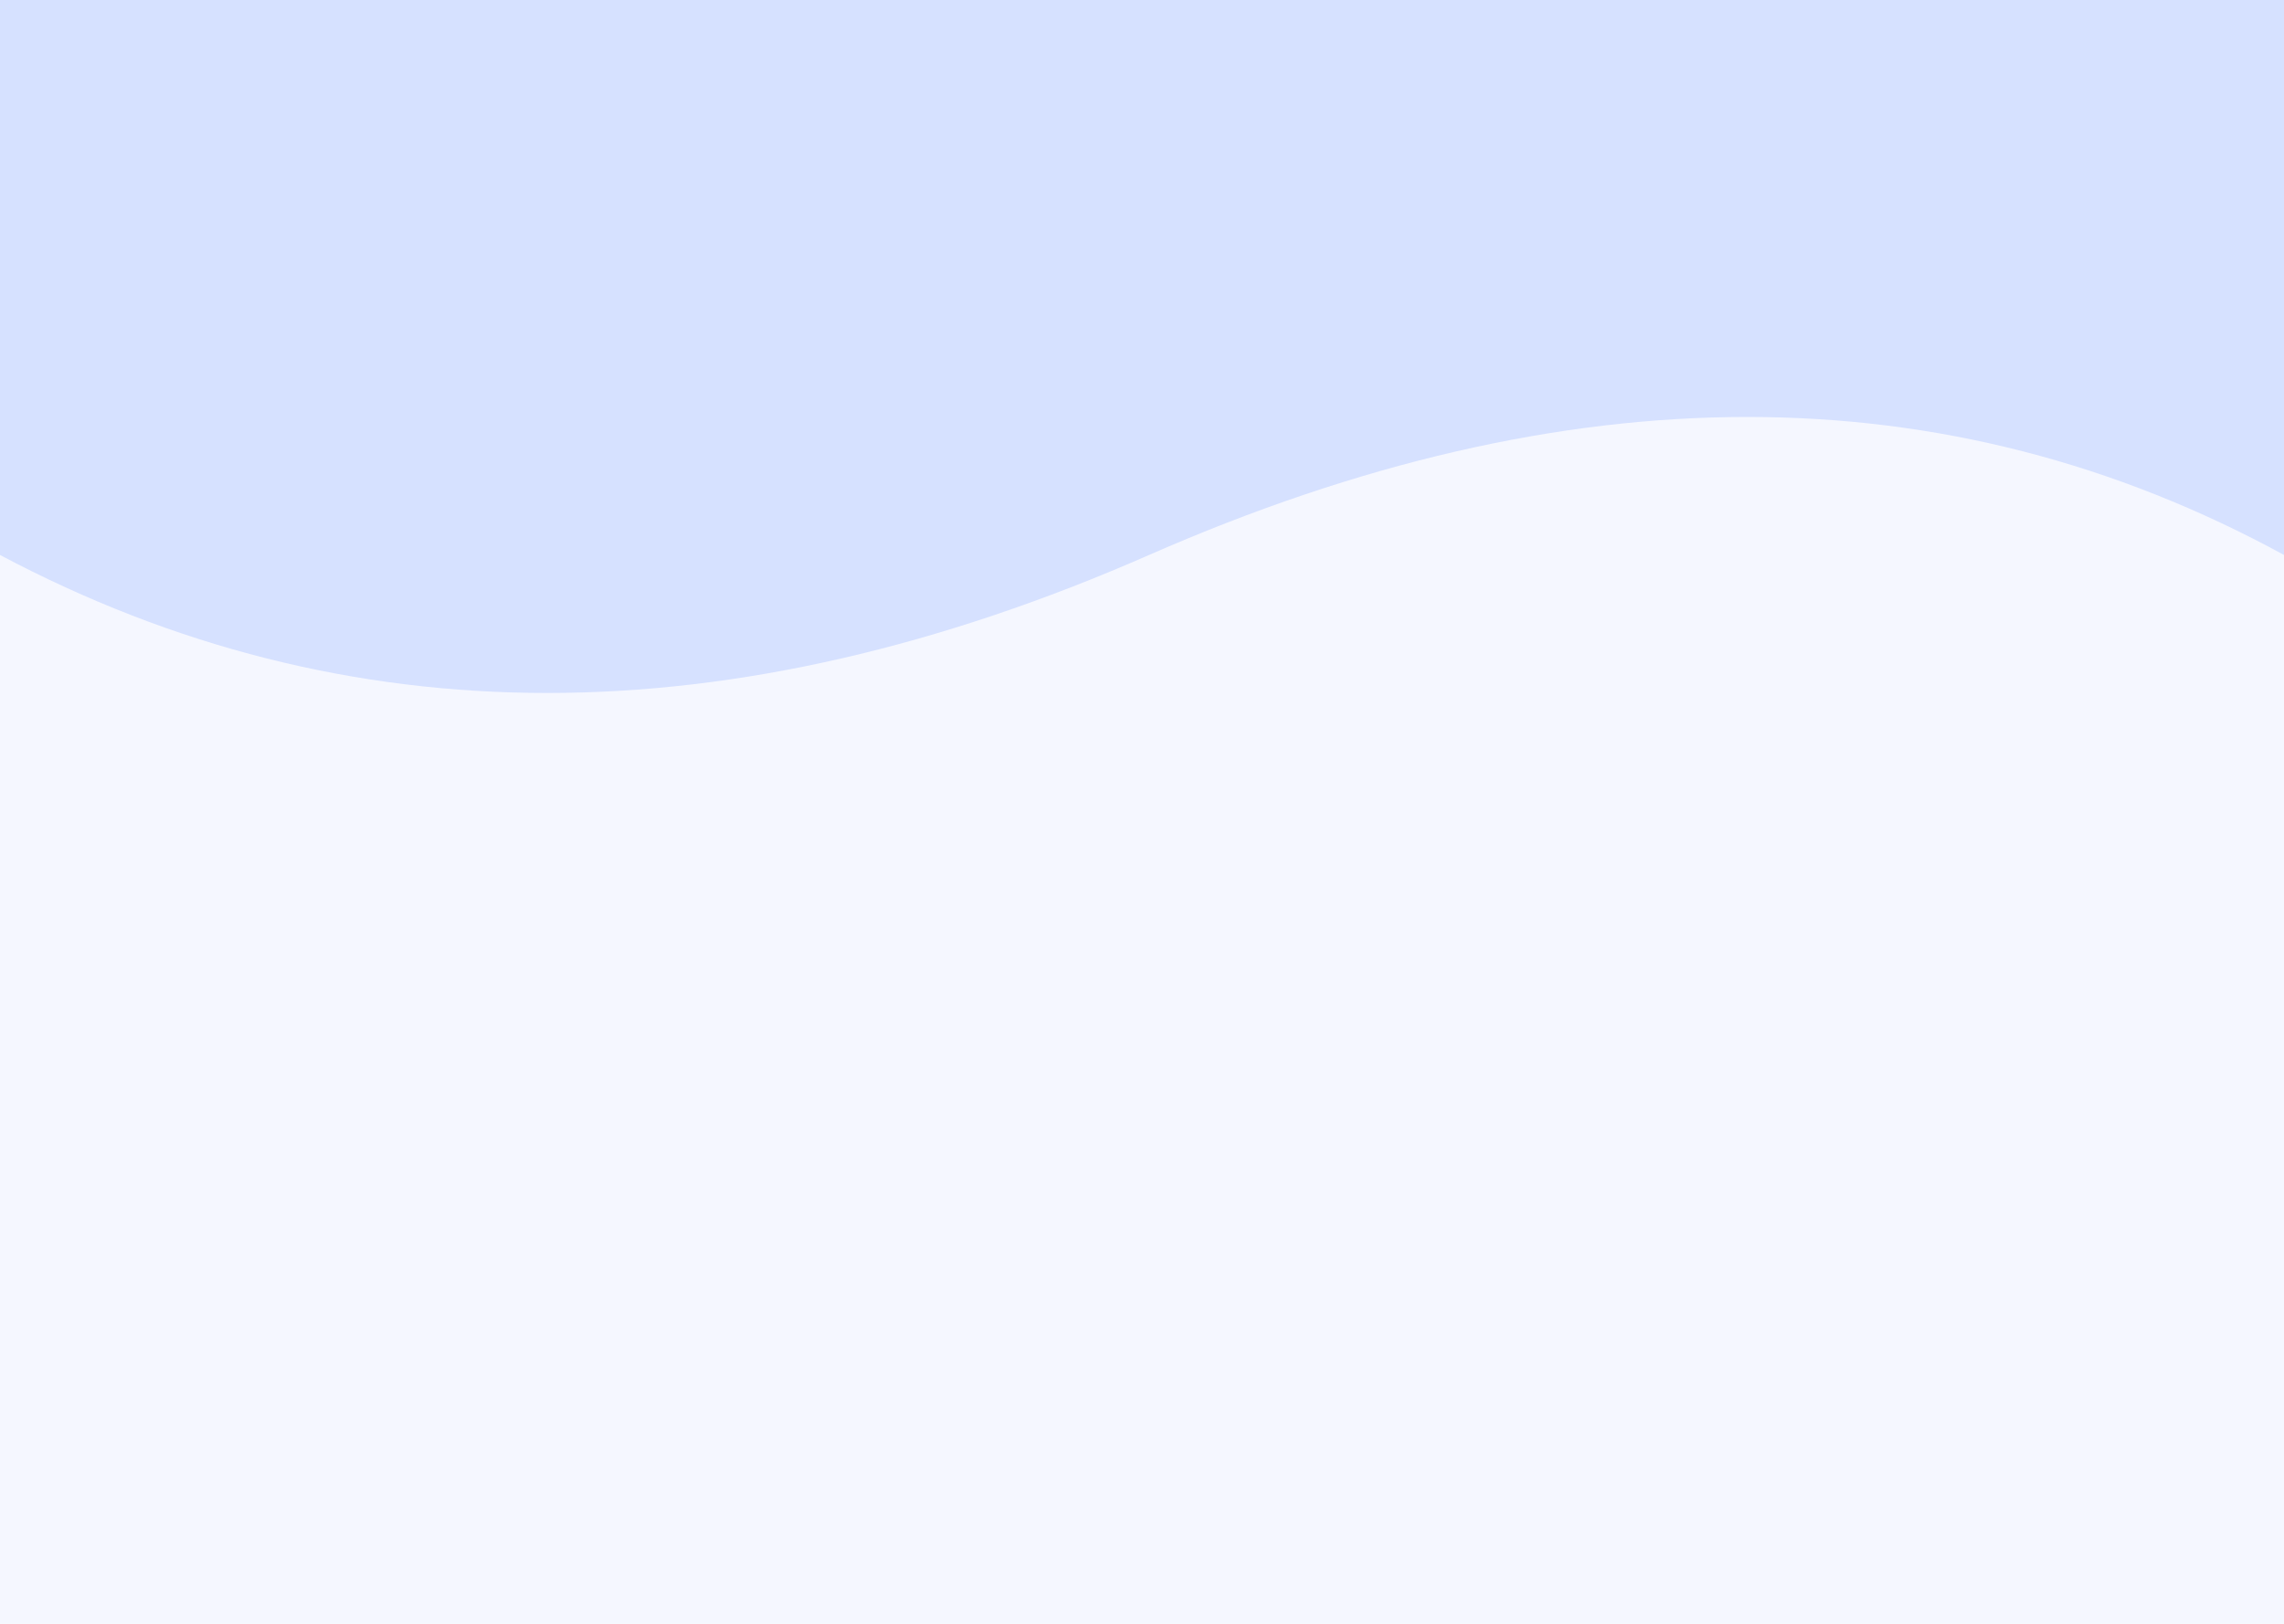 <svg width="1440" height="1024" viewBox="0 0 1440 1024" fill="none" xmlns="http://www.w3.org/2000/svg">
<rect width="1440" height="1024" fill="#E5E5E5"/>
<rect width="1440" height="1024" fill="white"/>
<rect width="1440" height="1024" fill="#F5F7FF"/>
<path fill-rule="evenodd" clip-rule="evenodd" d="M0 349.974C218.558 466.009 460.05 466.009 724.475 349.974C988.9 233.939 1227.41 233.939 1440 349.974V0H0V349.974Z" fill="#D6E1FF"/>
</svg>

